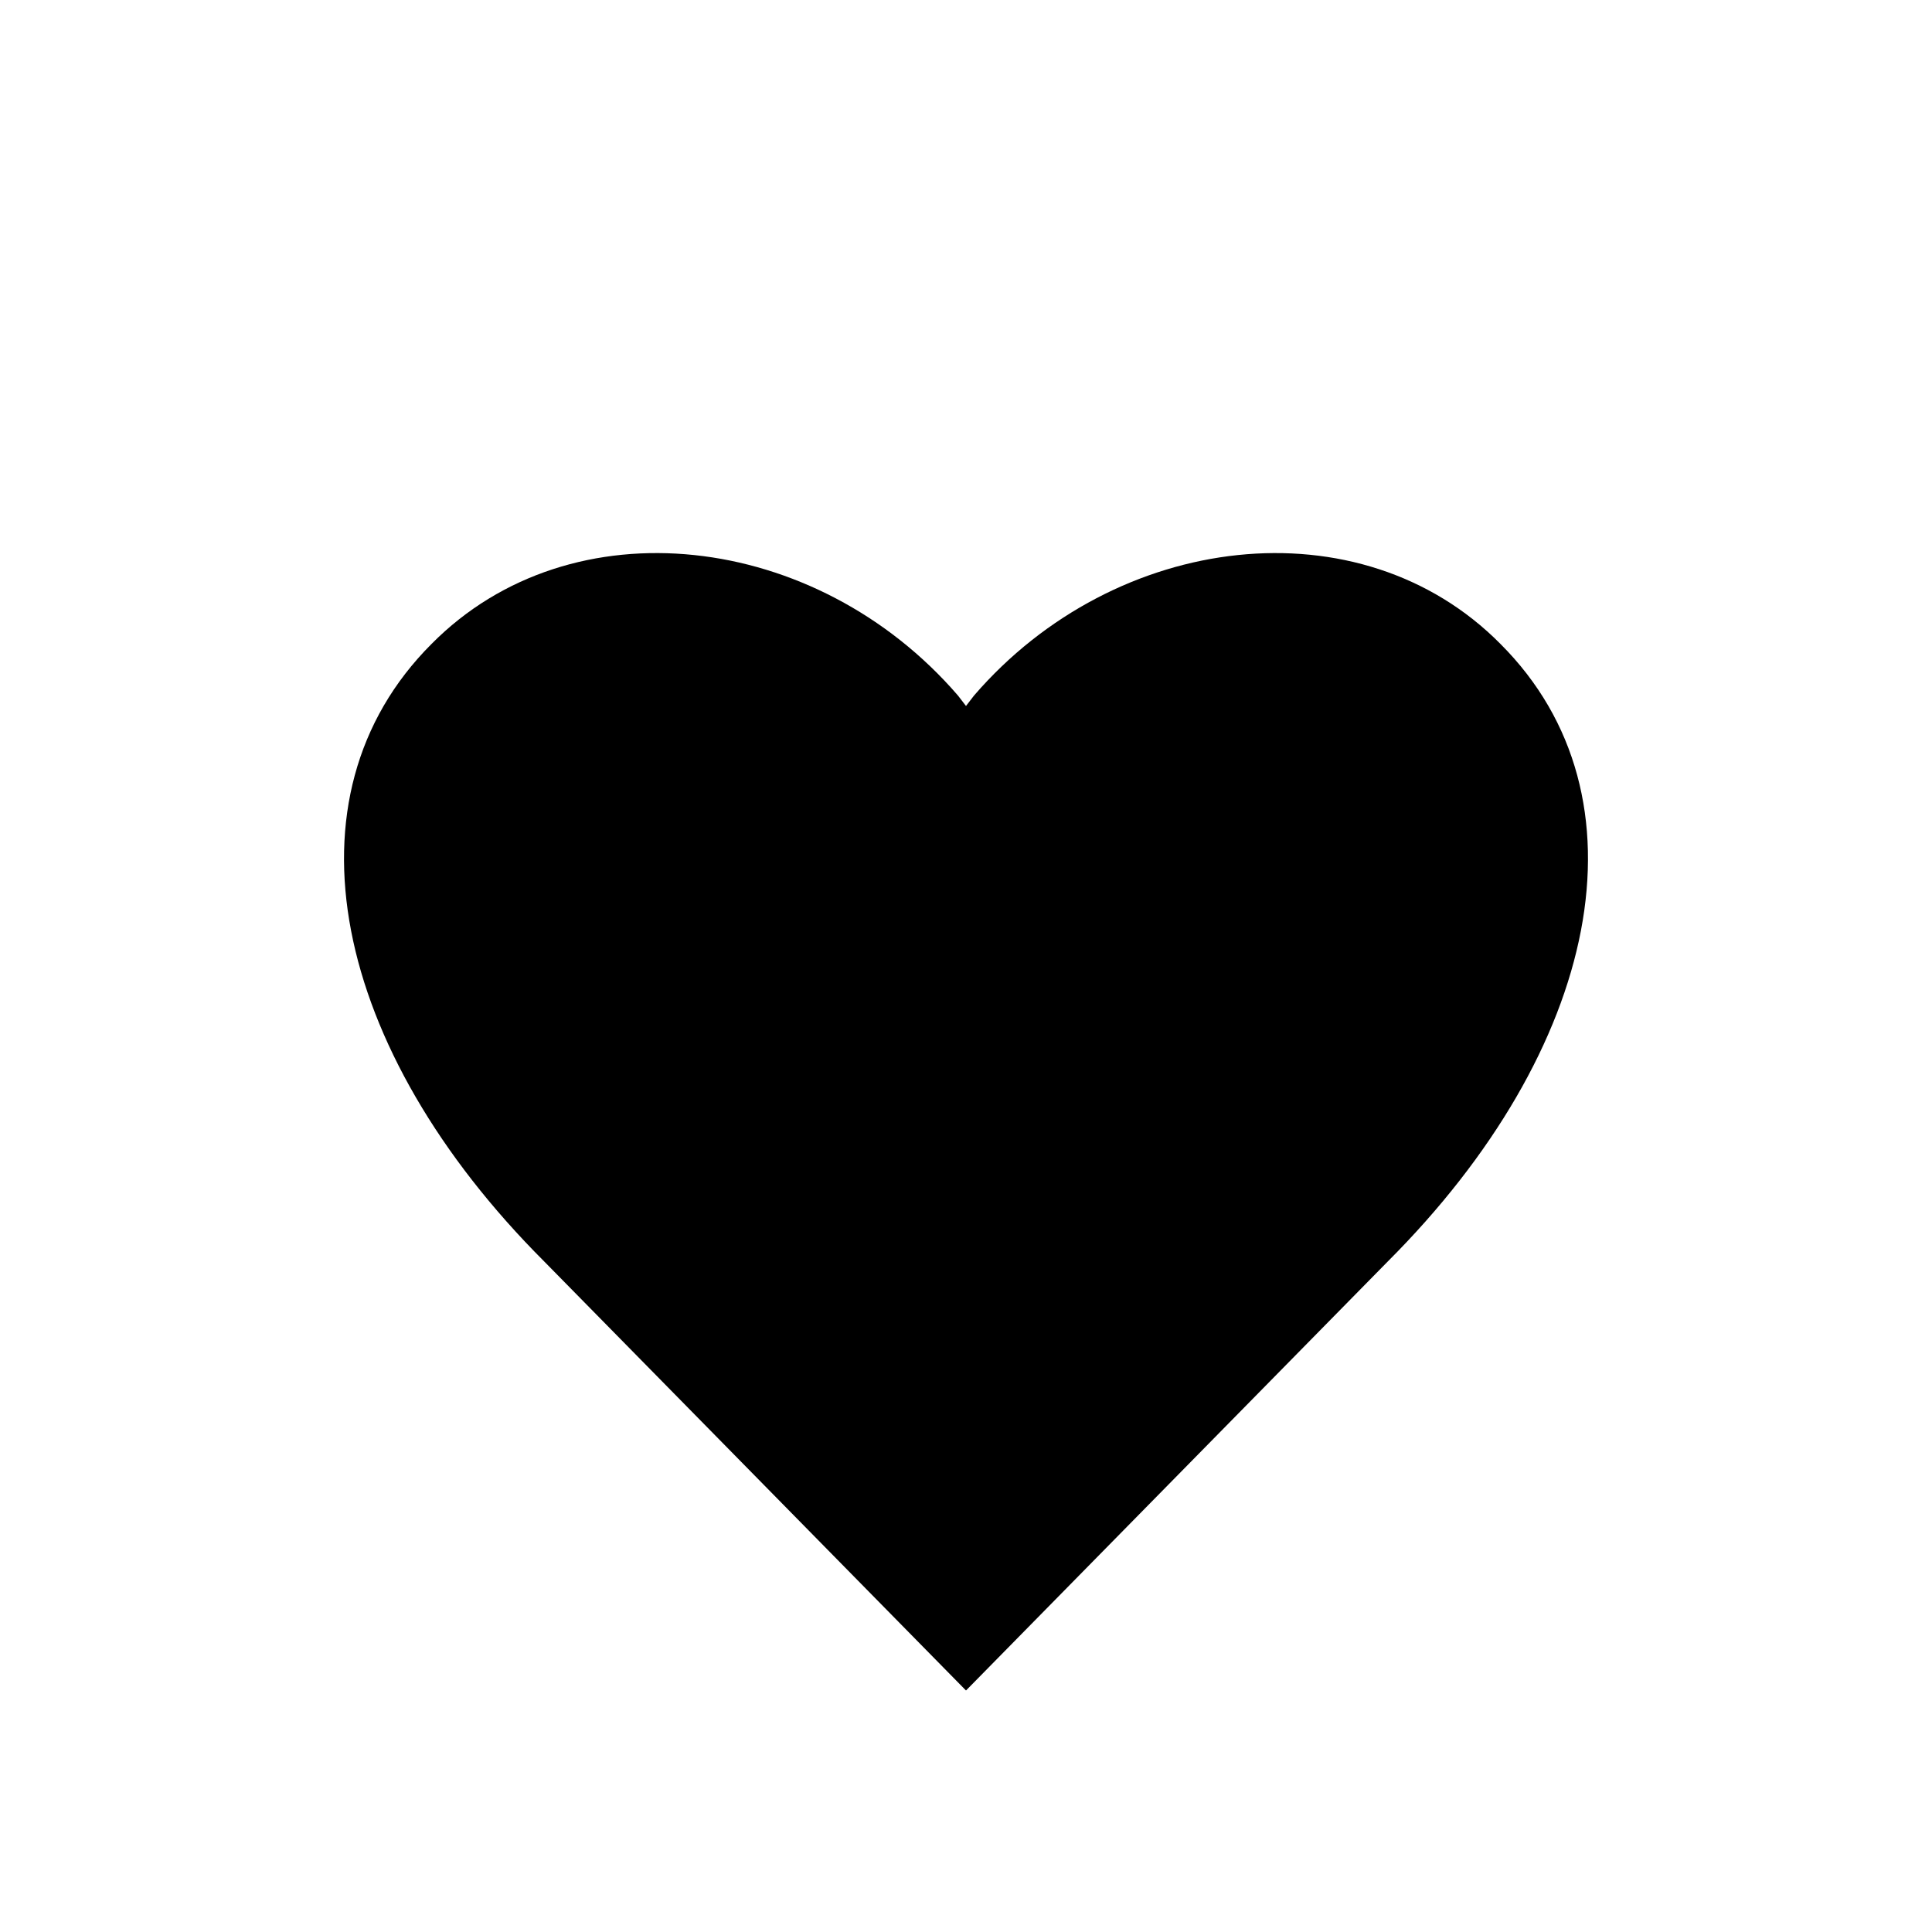 <svg width="24" height="24" viewBox="0 0 24 24" fill="currentColor" xmlns="http://www.w3.org/2000/svg">
  <path d="M12.1 8.64 12 8.77l-.1-.13C10.14 6.6 7.1 6.24 5.36 8c-1.9 1.9-1.23 5.04 1.4 7.67L12 21l5.24-5.33c2.63-2.63 3.3-5.77 1.4-7.67-1.74-1.76-4.78-1.4-6.54.64Z"/>
</svg>
